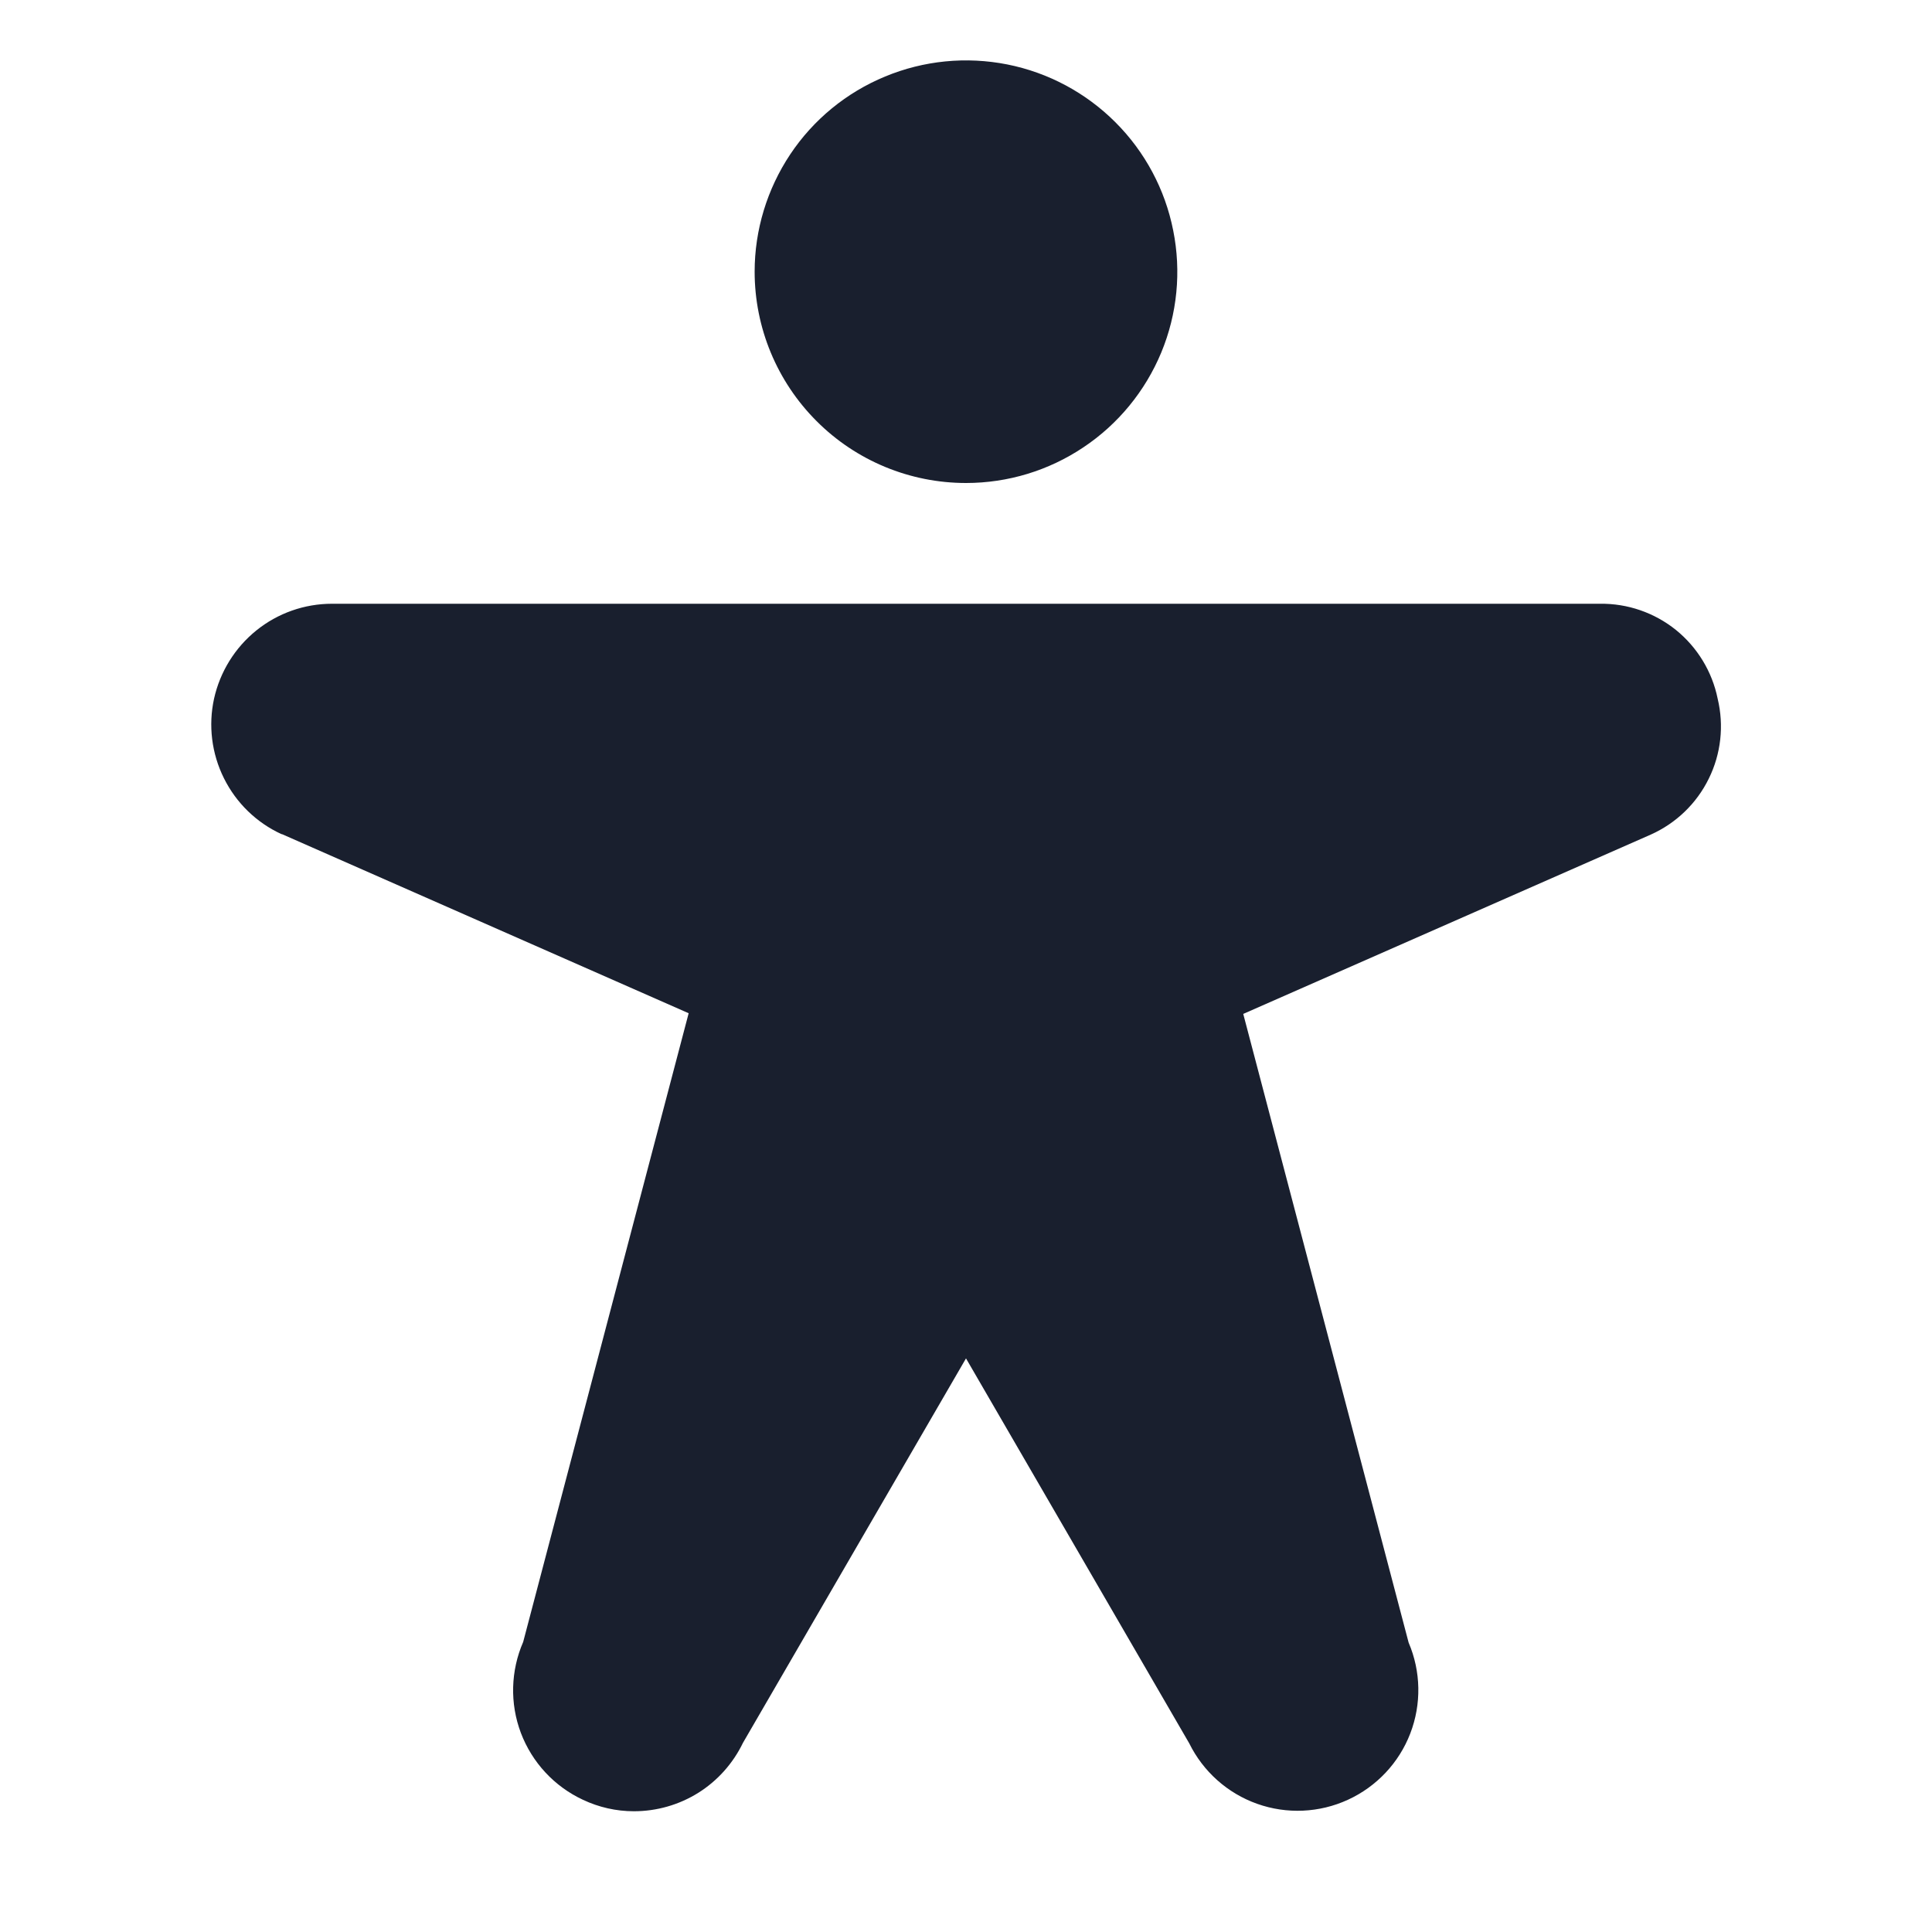 <svg width="20" height="20" viewBox="0 0 20 20" fill="none" xmlns="http://www.w3.org/2000/svg">
<path d="M7.812 2.812C7.812 2.38 7.941 1.957 8.181 1.597C8.421 1.237 8.763 0.957 9.163 0.792C9.563 0.626 10.002 0.583 10.427 0.667C10.851 0.751 11.241 0.96 11.547 1.266C11.853 1.572 12.061 1.961 12.145 2.386C12.23 2.81 12.187 3.25 12.021 3.65C11.855 4.049 11.575 4.391 11.215 4.631C10.855 4.872 10.433 5 10 5C9.42 5 8.863 4.77 8.453 4.359C8.043 3.949 7.812 3.393 7.812 2.812ZM17.781 7.232C17.724 6.952 17.571 6.701 17.349 6.521C17.126 6.342 16.848 6.246 16.562 6.25H3.437C3.152 6.25 2.876 6.347 2.654 6.526C2.432 6.705 2.278 6.954 2.216 7.232C2.155 7.51 2.191 7.801 2.318 8.056C2.445 8.312 2.655 8.516 2.914 8.635H2.919L7.129 10.489L5.416 16.997C5.286 17.296 5.277 17.634 5.392 17.939C5.508 18.245 5.738 18.493 6.034 18.631C6.199 18.709 6.379 18.75 6.562 18.75C6.798 18.75 7.029 18.684 7.229 18.559C7.428 18.434 7.588 18.255 7.691 18.042L10 14.062L12.311 18.047C12.455 18.339 12.707 18.564 13.014 18.673C13.321 18.782 13.658 18.767 13.954 18.631C14.25 18.495 14.482 18.249 14.599 17.945C14.716 17.641 14.71 17.303 14.582 17.004L12.87 10.496L17.088 8.64C17.35 8.523 17.563 8.318 17.689 8.061C17.816 7.804 17.848 7.511 17.781 7.232Z" fill="#191F2E"/>
</svg>
